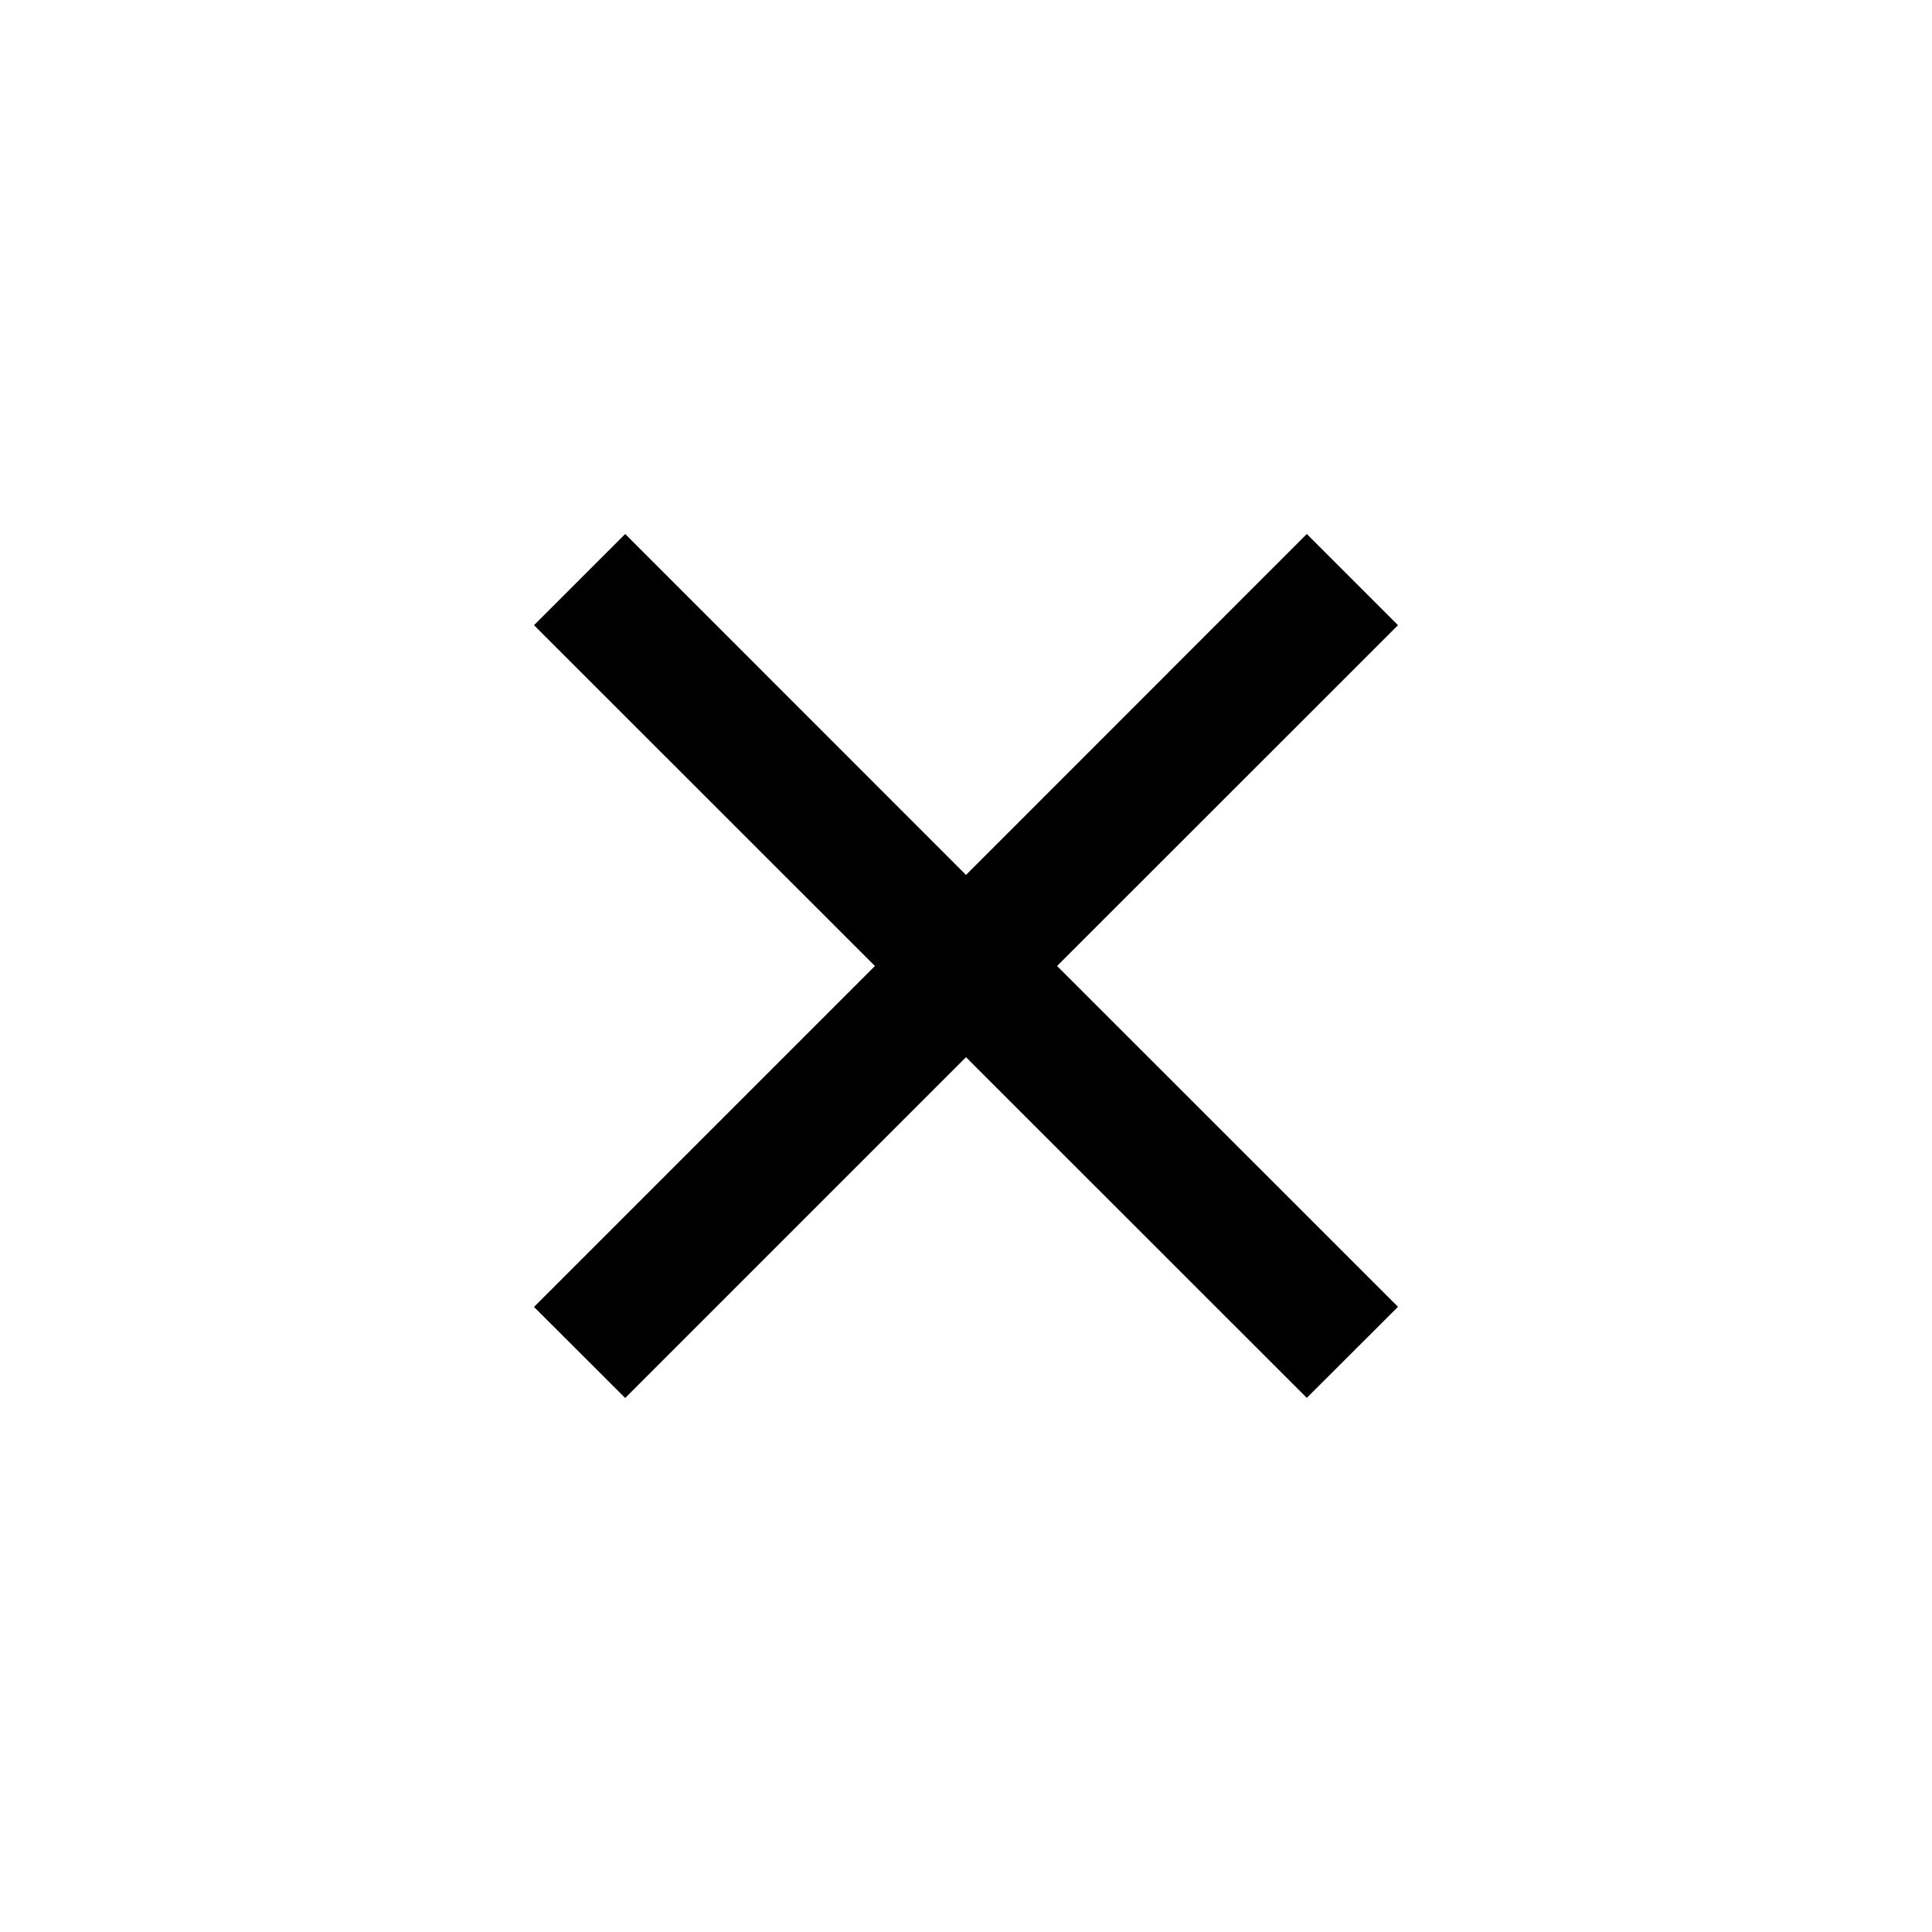 <svg xmlns="http://www.w3.org/2000/svg" xmlns:xlink="http://www.w3.org/1999/xlink" width="15" height="15" viewBox="0 0 15 15"><path fill="currentColor" fill-rule="evenodd" d="M6.793 7.5L4.146 4.854l.708-.708L7.5 6.793l2.646-2.647l.708.708L8.207 7.5l2.647 2.646l-.708.707L7.5 8.208l-2.646 2.646l-.708-.707z" clip-rule="evenodd"/></svg>